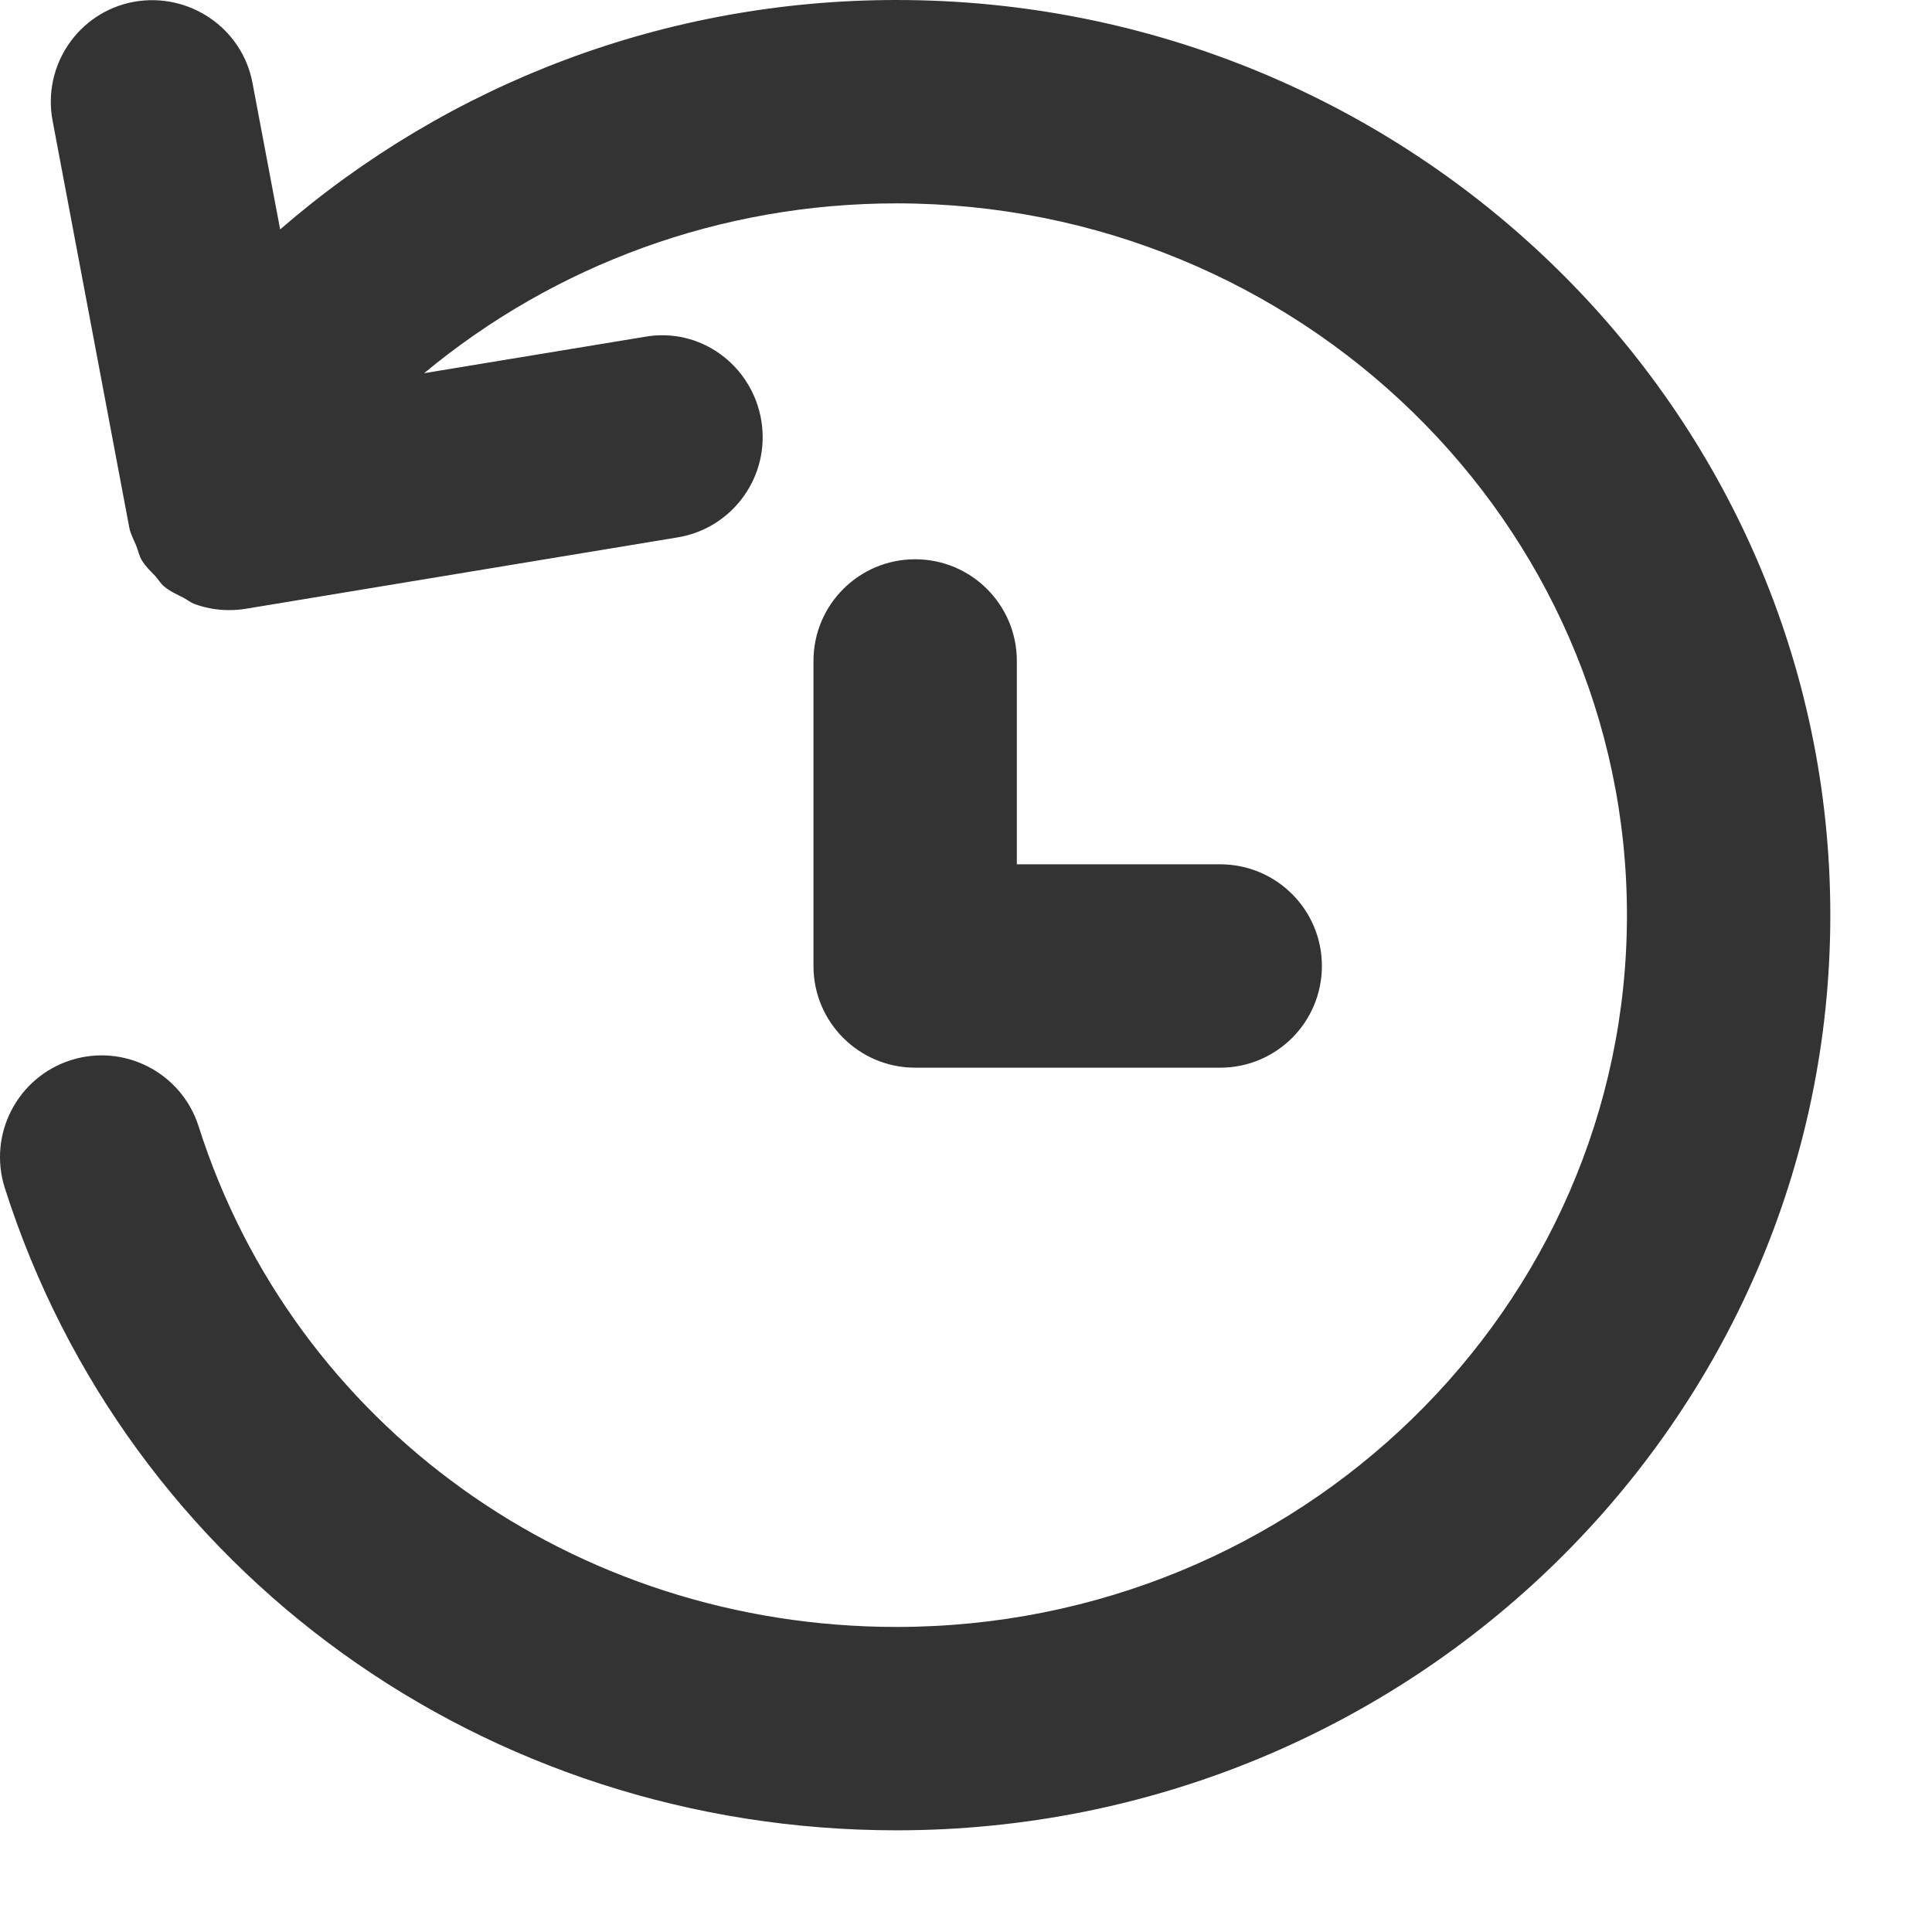 <?xml version="1.0" encoding="UTF-8"?>
<svg width="55px" height="55px" viewBox="0 0 19 19" version="1.1" xmlns="http://www.w3.org/2000/svg" xmlns:xlink="http://www.w3.org/1999/xlink" fill="#333">
  <path d="M8.816,-1.08357767e-13 C13.88,-1.08357767e-13 18,4.037 18,9 C18,13.963 13.88,18 8.816,18 C4.774,18 1.25,15.461 0.047,11.682 C-0.12,11.156 0.171,10.594 0.697,10.426 C1.223,10.259 1.785,10.55 1.953,11.076 C2.89,14.022 5.648,16 8.816,16 C12.778,16 16,12.86 16,9 C16,5.141 12.778,2 8.816,2 C7.088,2 5.458,2.602 4.171,3.67 L6.337,3.313 C6.887,3.213 7.397,3.592 7.487,4.136 C7.577,4.681 7.208,5.196 6.663,5.285 L2.417,5.987 C2.362,5.996 2.306,6 2.253,6 C2.134,6 2.018,5.979 1.91,5.939 C1.873,5.925 1.843,5.899 1.807,5.88 C1.741,5.846 1.672,5.816 1.615,5.768 C1.579,5.739 1.556,5.697 1.525,5.663 C1.478,5.614 1.428,5.567 1.393,5.507 C1.368,5.464 1.358,5.413 1.339,5.365 C1.315,5.306 1.283,5.251 1.271,5.186 L0.517,1.186 C0.415,0.643 0.772,0.119 1.315,0.018 C1.856,-0.08 2.381,0.273 2.483,0.815 L2.755,2.256 C4.419,0.815 6.552,-1.08357767e-13 8.816,-1.08357767e-13 Z M9,5.5 C9.552,5.5 10,5.947 10,6.5 L10,6.5 L10,8.5 L12,8.5 C12.552,8.5 13,8.947 13,9.5 C13,10.053 12.552,10.5 12,10.5 L12,10.5 L9,10.5 C8.448,10.5 8,10.053 8,9.5 L8,9.5 L8,6.5 C8,5.947 8.448,5.5 9,5.5 Z"></path>
</svg>